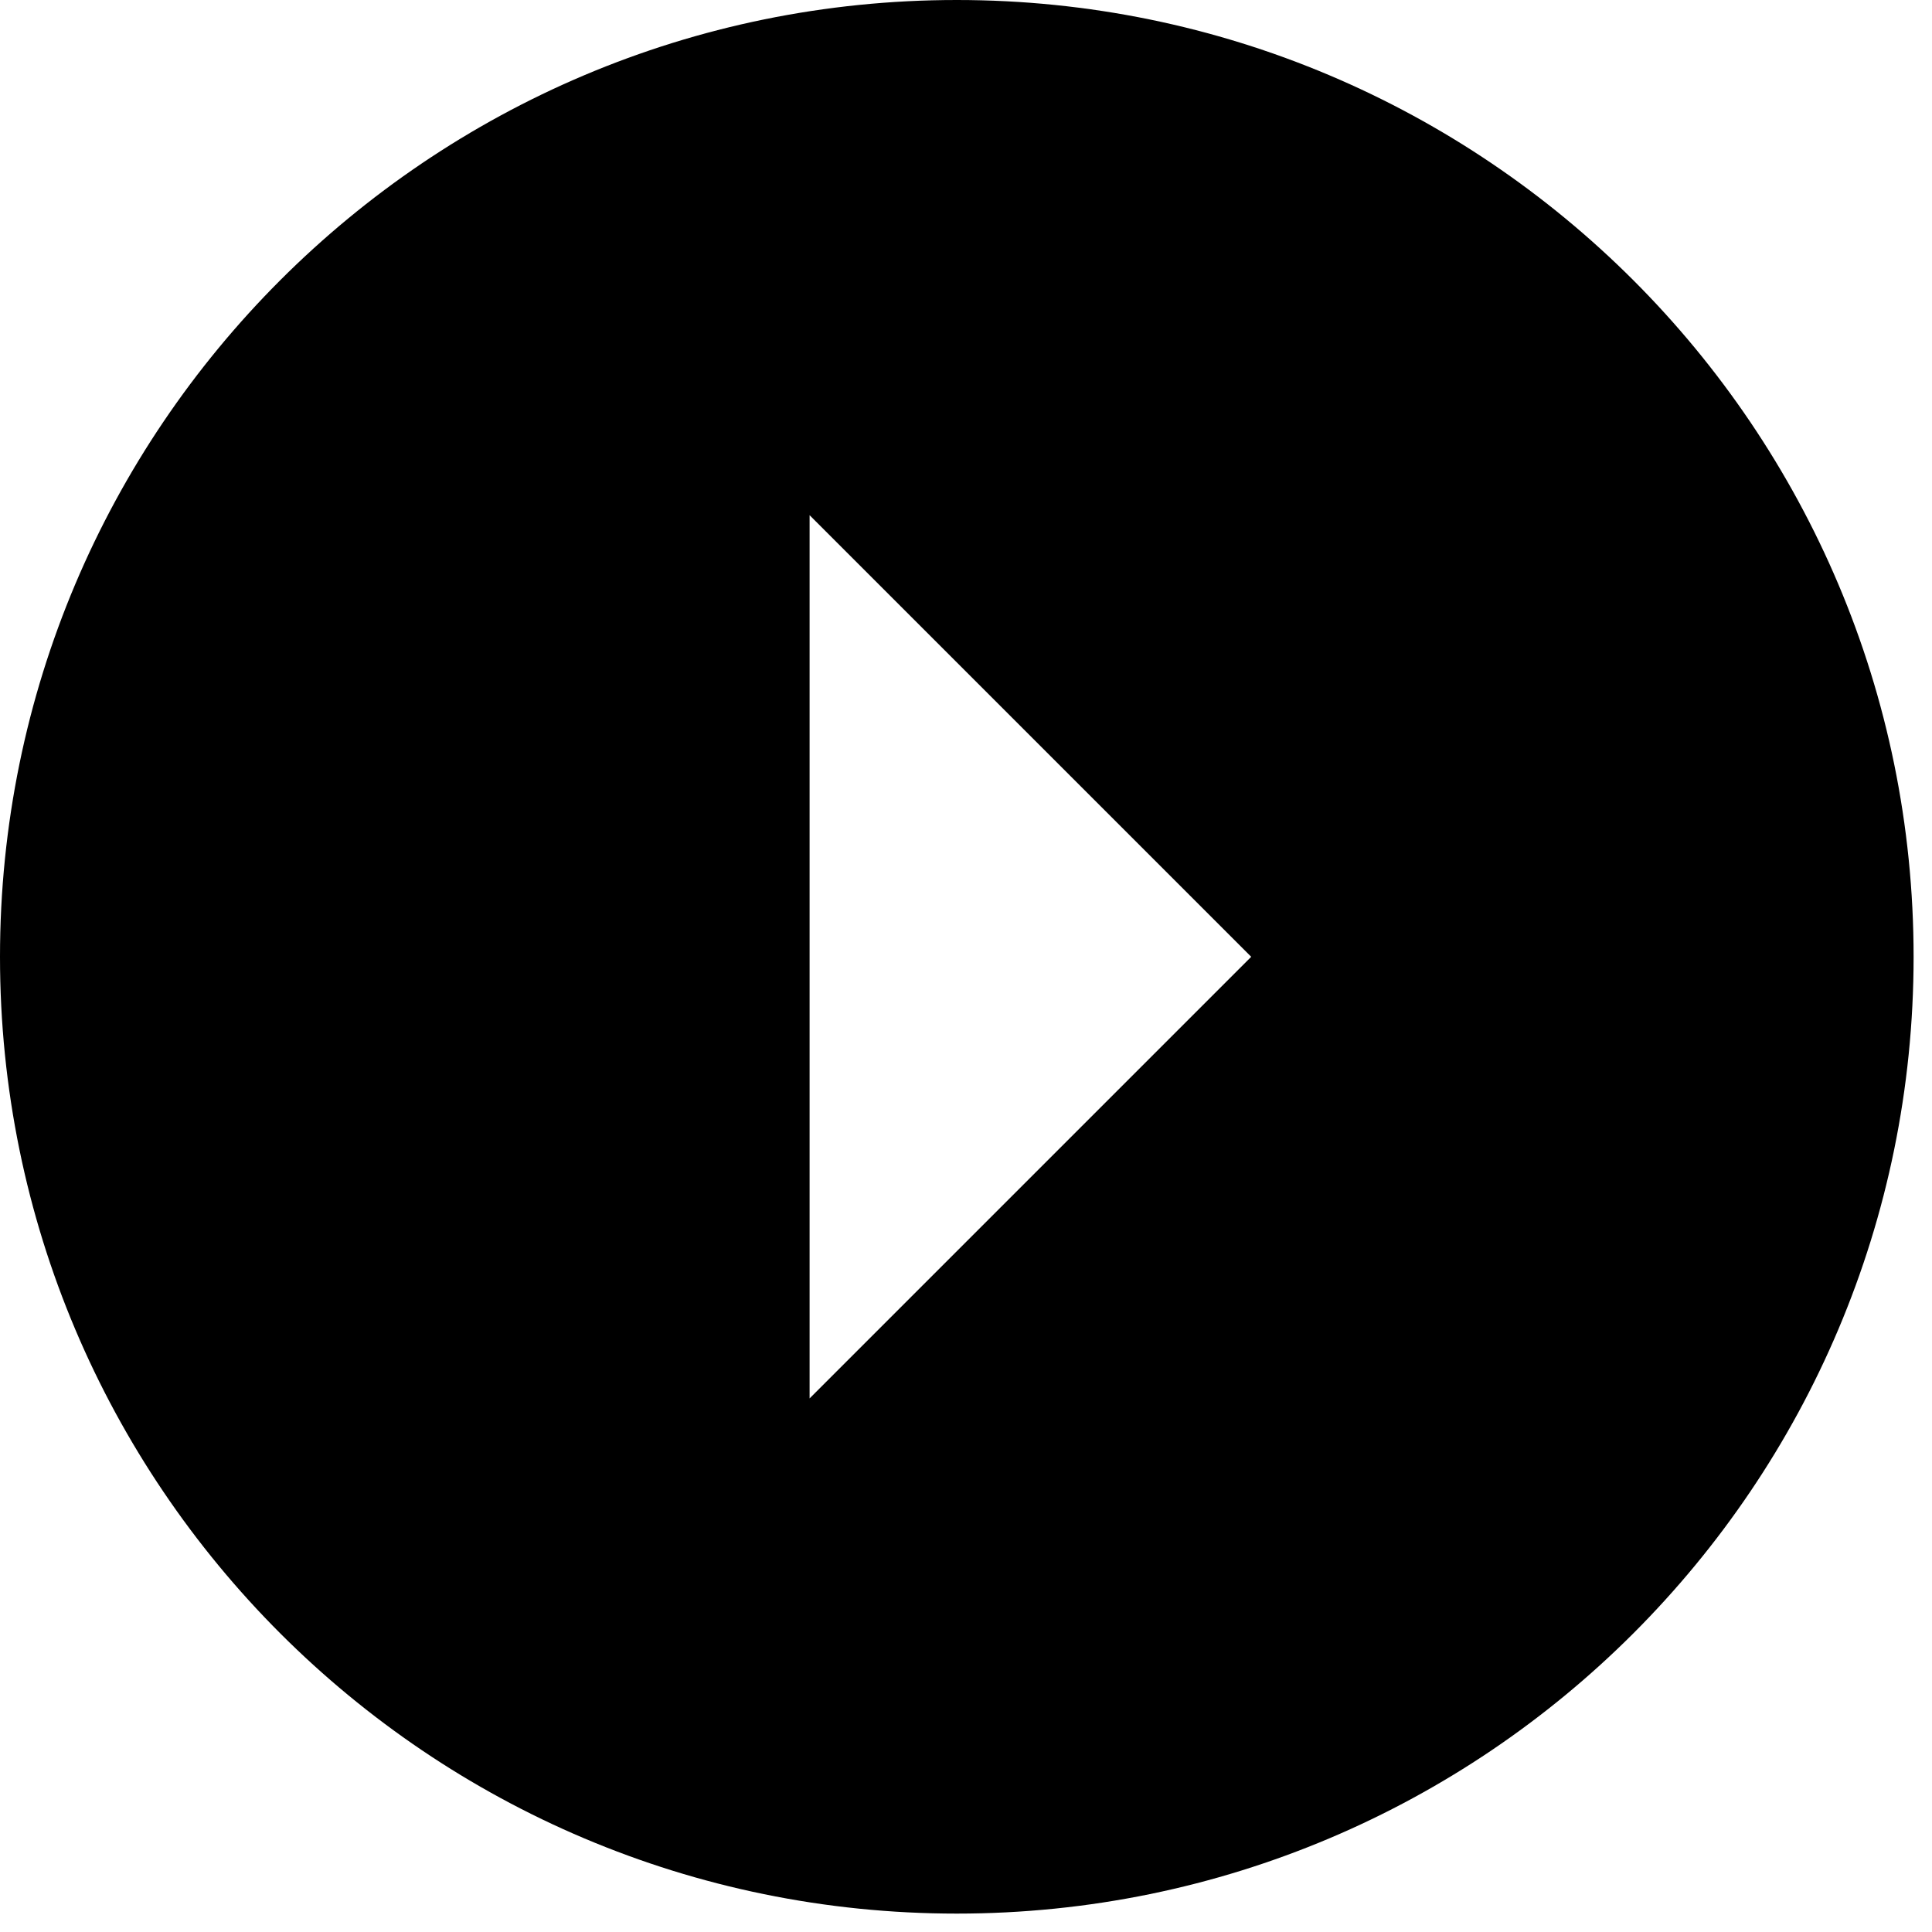 <svg xmlns="http://www.w3.org/2000/svg" fill="none" viewBox="0 0 42 42">
  <defs/>
  <path fill="currentColor" fill-rule="evenodd" d="M41.6 20.8c0 11.488-9.313 20.8-20.8 20.8C9.312 41.6 0 32.287 0 20.8 0 9.312 9.312 0 20.8 0c11.488 0 20.8 9.313 20.8 20.8zm-14.4 0l-9.6-9.6v19.2l9.6-9.6z" clip-rule="evenodd"/>
</svg>
